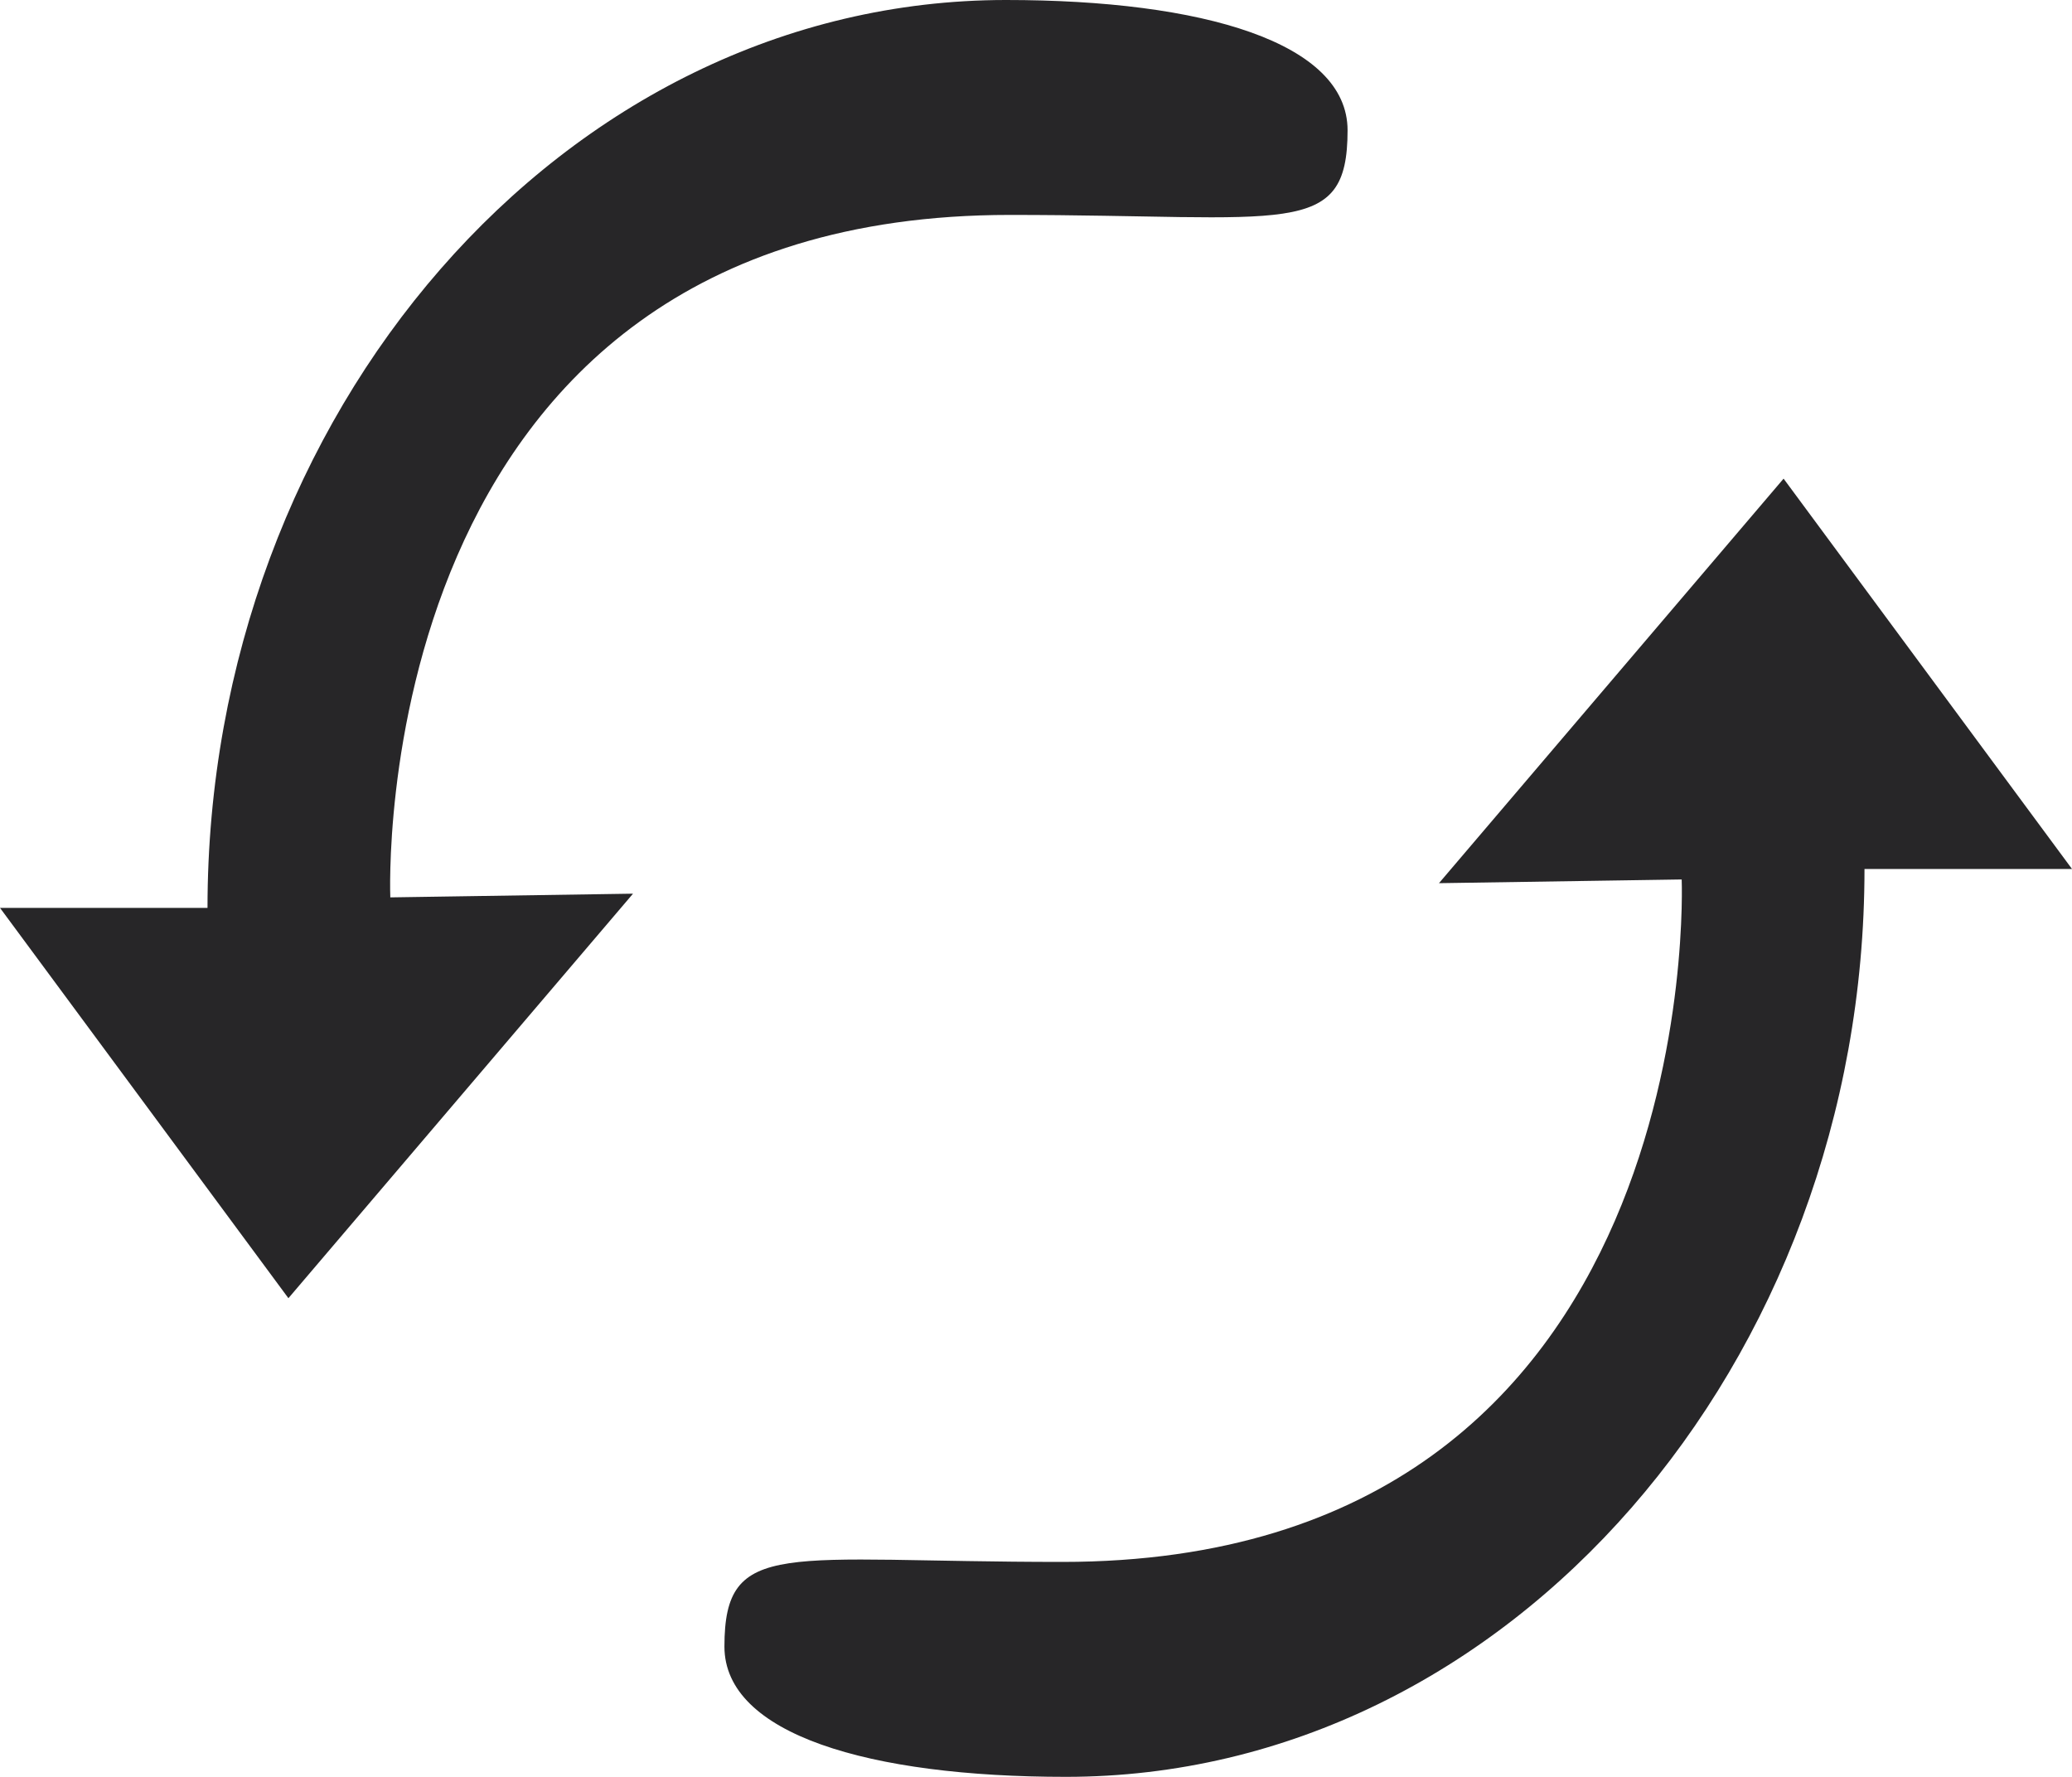 <?xml version="1.0" encoding="UTF-8"?>
<svg id="Layer_1" data-name="Layer 1" xmlns="http://www.w3.org/2000/svg" viewBox="0 0 33.55 28.77">
  <defs>
    <style>
      .cls-1 {
        fill: #272628;
      }
    </style>
  </defs>
  <path class="cls-1" d="M0,14.7l4.67,6.32,5.58-6.55-3.93,.06s-.46-11.05,10.03-11.05c4.5,0,5.47,.4,5.47-1.37,0-1.42-2.34-2.11-5.53-2.11C9.11,0,3.36,6.72,3.36,14.7H0Z"/>
  <path class="cls-1" d="M33.55,14.07l-4.67-6.32-5.58,6.55,3.93-.06s.46,11.05-10.03,11.05c-4.5,0-5.47-.4-5.47,1.37,0,1.42,2.34,2.11,5.53,2.11,7.18,0,12.93-6.72,12.93-14.7h3.36Z"/>
</svg>